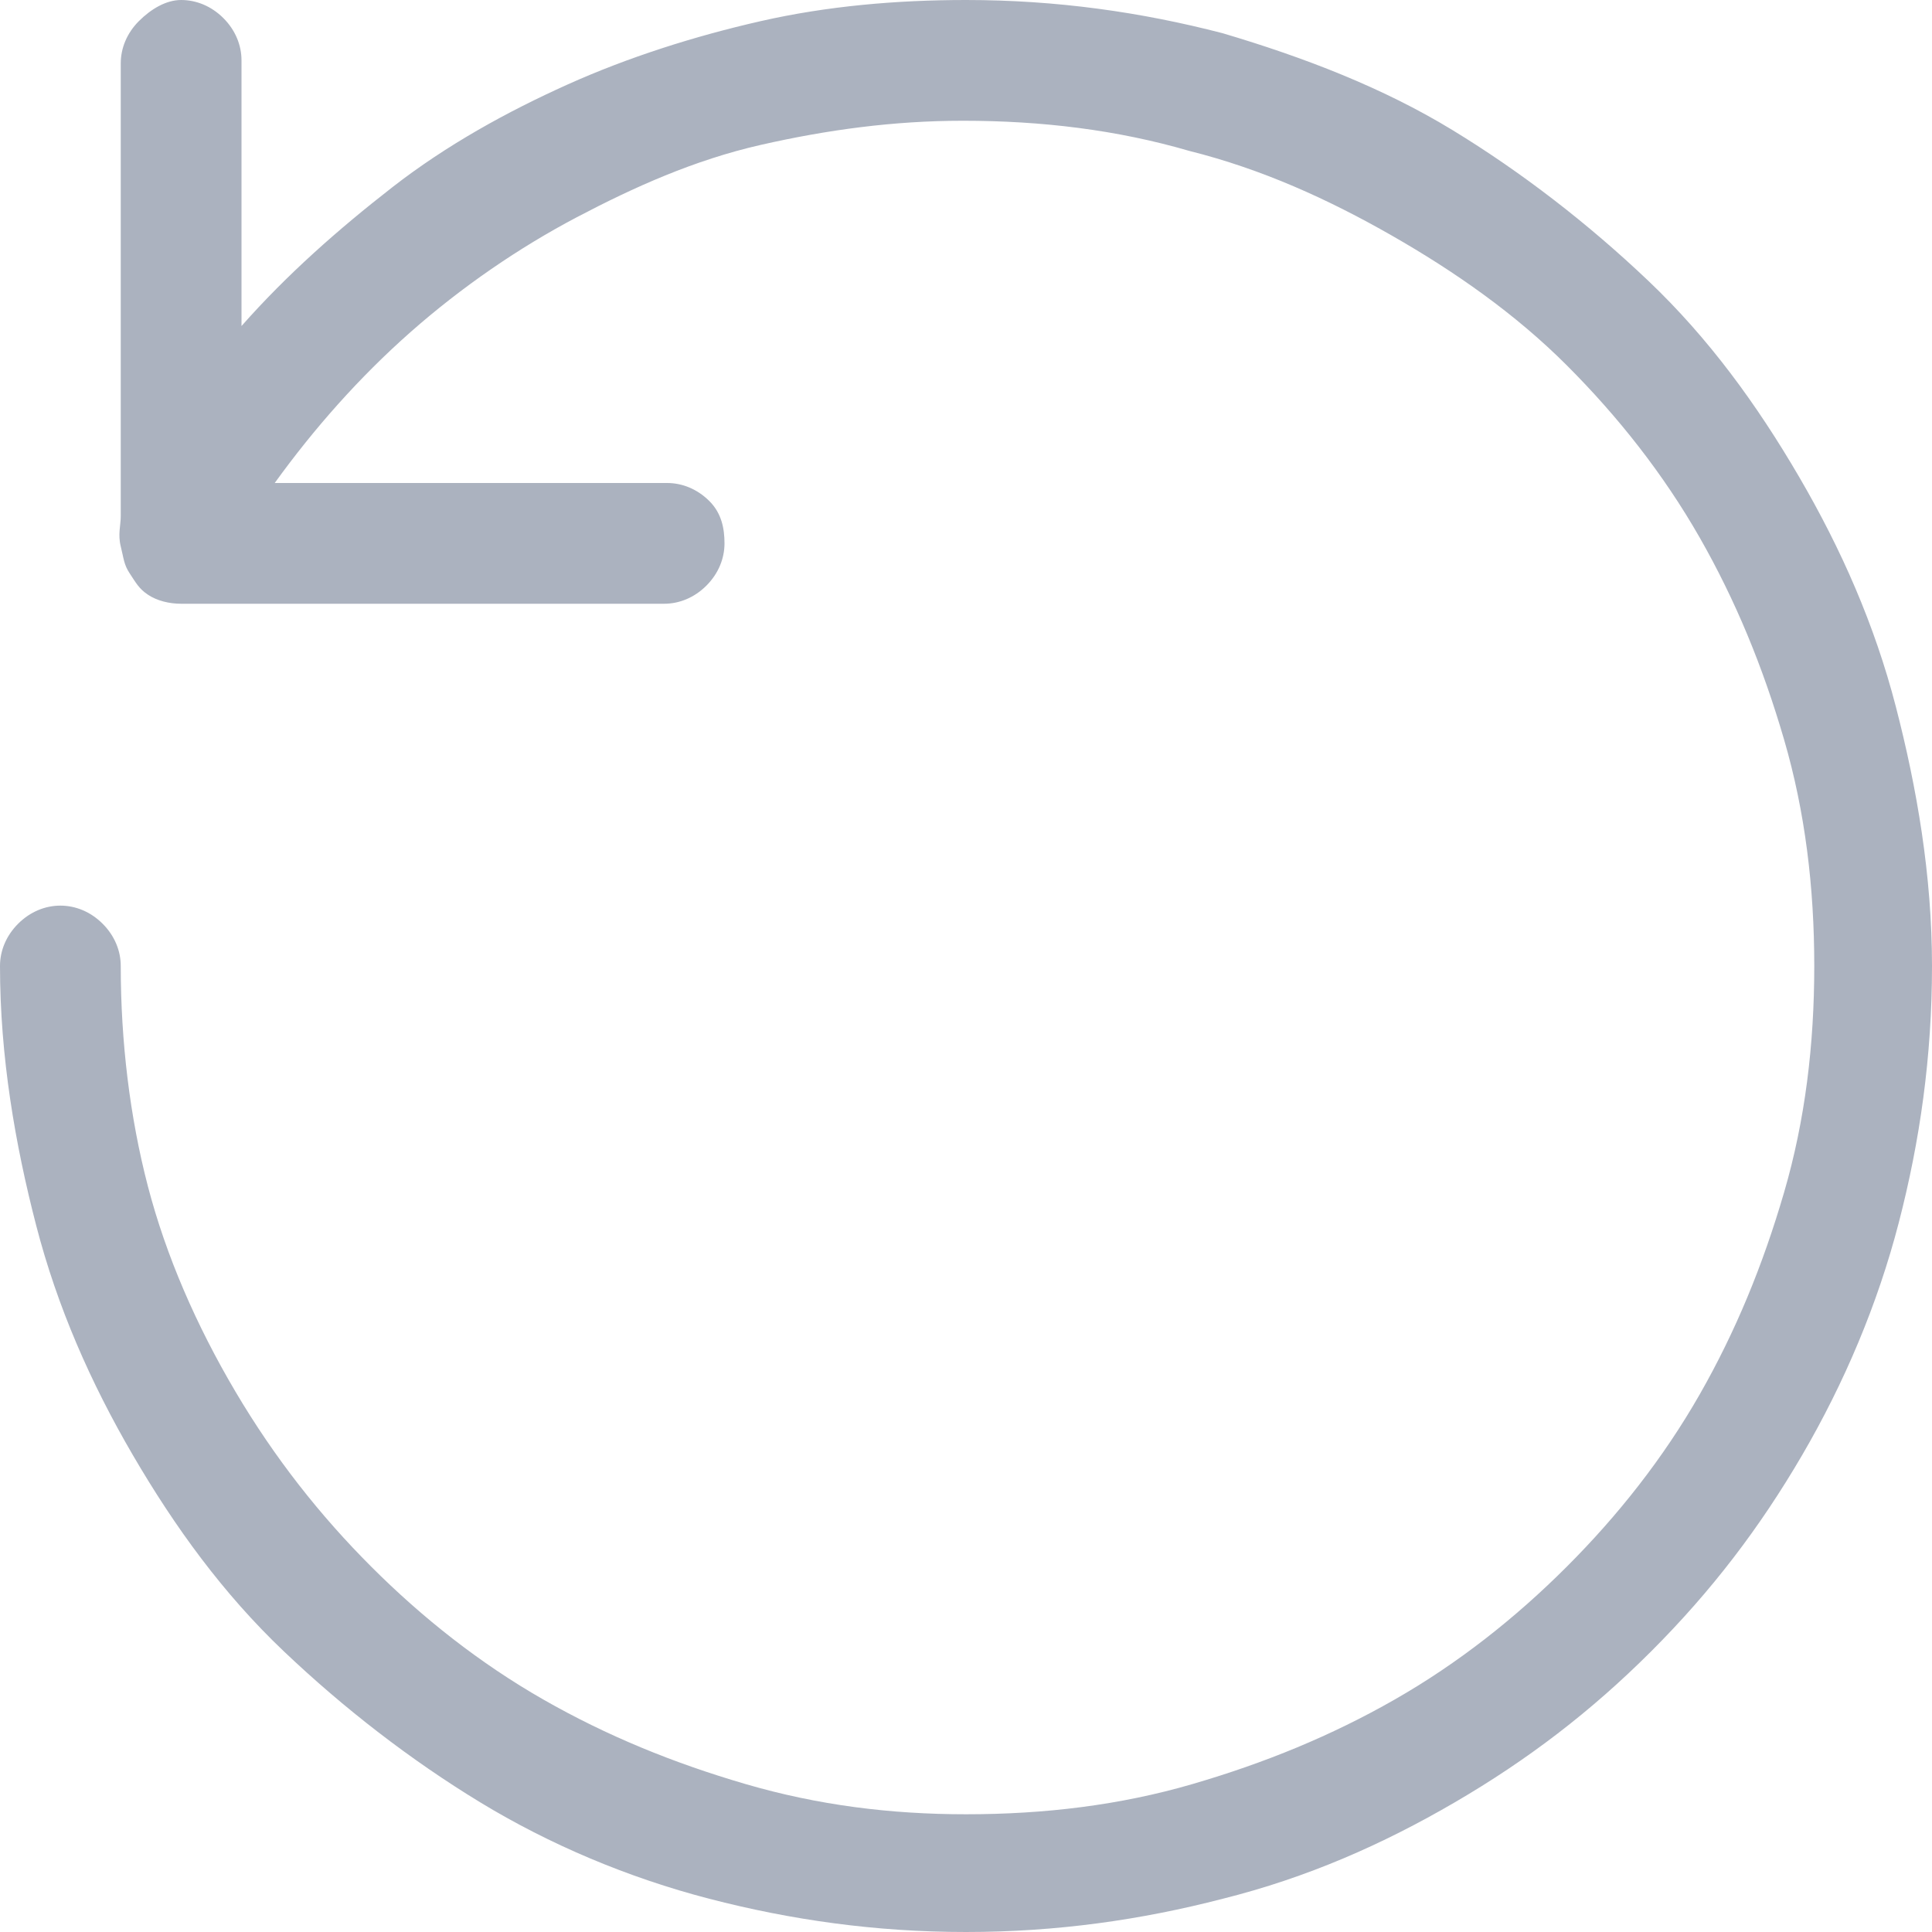 <?xml version="1.0" encoding="utf-8"?>
<!-- Generator: Adobe Illustrator 26.0.3, SVG Export Plug-In . SVG Version: 6.00 Build 0)  -->
<svg version="1.1"
	 id="svg8" xmlns:cc="http://creativecommons.org/ns#" xmlns:dc="http://purl.org/dc/elements/1.1/" xmlns:inkscape="http://www.inkscape.org/namespaces/inkscape" xmlns:rdf="http://www.w3.org/1999/02/22-rdf-syntax-ns#" xmlns:sodipodi="http://sodipodi.sourceforge.net/DTD/sodipodi-0.dtd" xmlns:svg="http://www.w3.org/2000/svg"
	 xmlns="http://www.w3.org/2000/svg" xmlns:xlink="http://www.w3.org/1999/xlink" x="0px" y="0px" viewBox="0 0 64 64"
	 style="enable-background:new 0 0 64 64;" xml:space="preserve">
<style type="text/css">
	.st0{fill:#ABB2BF;}
</style>
<sodipodi:namedview  bordercolor="#666666" borderlayer="true" borderopacity="1.0" id="base" inkscape:bbox-nodes="true" inkscape:current-layer="layer25" inkscape:cx="-9.5131344" inkscape:cy="7.0312982" inkscape:document-units="px" inkscape:guide-bbox="true" inkscape:measure-end="20,12.498" inkscape:measure-start="18.8975,12.498" inkscape:object-paths="true" inkscape:pageopacity="0" inkscape:pageshadow="2" inkscape:showpageshadow="false" inkscape:snap-bbox="true" inkscape:snap-bbox-edge-midpoints="true" inkscape:snap-bbox-midpoints="true" inkscape:snap-center="true" inkscape:snap-global="true" inkscape:snap-intersection-paths="true" inkscape:snap-midpoints="true" inkscape:snap-object-midpoints="true" inkscape:snap-page="true" inkscape:snap-smooth-nodes="true" inkscape:window-height="1027" inkscape:window-maximized="1" inkscape:window-width="1920" inkscape:window-x="-8" inkscape:window-y="-8" inkscape:zoom="29.64796" pagecolor="#505050" showgrid="false" showguides="true" units="px">
	<sodipodi:guide  id="guide4039" inkscape:locked="false" orientation="1,0" position="10,10"></sodipodi:guide>
	<sodipodi:guide  id="guide3935" inkscape:locked="false" orientation="0,1" position="10,10"></sodipodi:guide>
</sodipodi:namedview>
<path class="st0" d="M0.6,30.6C1,30.2,1.5,30,2,30s1,0.2,1.4,0.6S4,31.5,4,32c0,2.5,0.3,5,0.9,7.3s1.6,4.6,2.9,6.8s2.8,4.1,4.5,5.8
	s3.6,3.2,5.7,4.4s4.3,2.1,6.7,2.8s4.8,1,7.3,1c2.6,0,5.1-0.3,7.5-1s4.6-1.6,6.7-2.8s4-2.7,5.7-4.4s3.2-3.6,4.4-5.7s2.1-4.3,2.8-6.7
	s1-4.9,1-7.5s-0.3-5.1-1-7.5s-1.6-4.6-2.8-6.7s-2.7-4-4.4-5.7S48.2,9,46.1,7.8C44,6.6,41.8,5.6,39.4,5c-2.4-0.7-4.9-1-7.5-1
	c-2.3,0-4.5,0.3-6.7,0.8S21,6.2,19.1,7.2s-3.8,2.3-5.5,3.8s-3.2,3.2-4.5,5h13c0.5,0,1,0.2,1.4,0.6S24,17.5,24,18s-0.2,1-0.6,1.4
	S22.5,20,22,20H6c-0.4,0-0.8-0.1-1.1-0.3S4.5,19.3,4.3,19S4.1,18.5,4,18.1s0-0.7,0-1c0-2.5,0-5,0-7.5s0-5,0-7.5c0-0.5,0.2-1,0.6-1.4
	S5.5,0,6,0s1,0.2,1.4,0.6S8,1.5,8,2v8.8c1.5-1.7,3.2-3.2,5-4.6s3.8-2.5,5.8-3.4s4.2-1.6,6.4-2.1S29.7,0,32,0c3,0,5.8,0.4,8.5,1.1
	c2.7,0.8,5.3,1.8,7.6,3.2s4.5,3.1,6.5,5s3.6,4.1,5,6.5s2.5,4.9,3.2,7.6S64,29,64,32s-0.4,5.8-1.1,8.5s-1.8,5.3-3.2,7.7s-3,4.5-5,6.5
	s-4.1,3.6-6.5,5s-4.9,2.5-7.7,3.2C37.8,63.6,35,64,32,64s-5.8-0.4-8.5-1.1s-5.3-1.8-7.6-3.2s-4.5-3.1-6.5-5s-3.6-4.1-5-6.5
	s-2.5-4.9-3.2-7.6S0,35,0,32C0,31.5,0.2,31,0.6,30.6z"/>
</svg>
